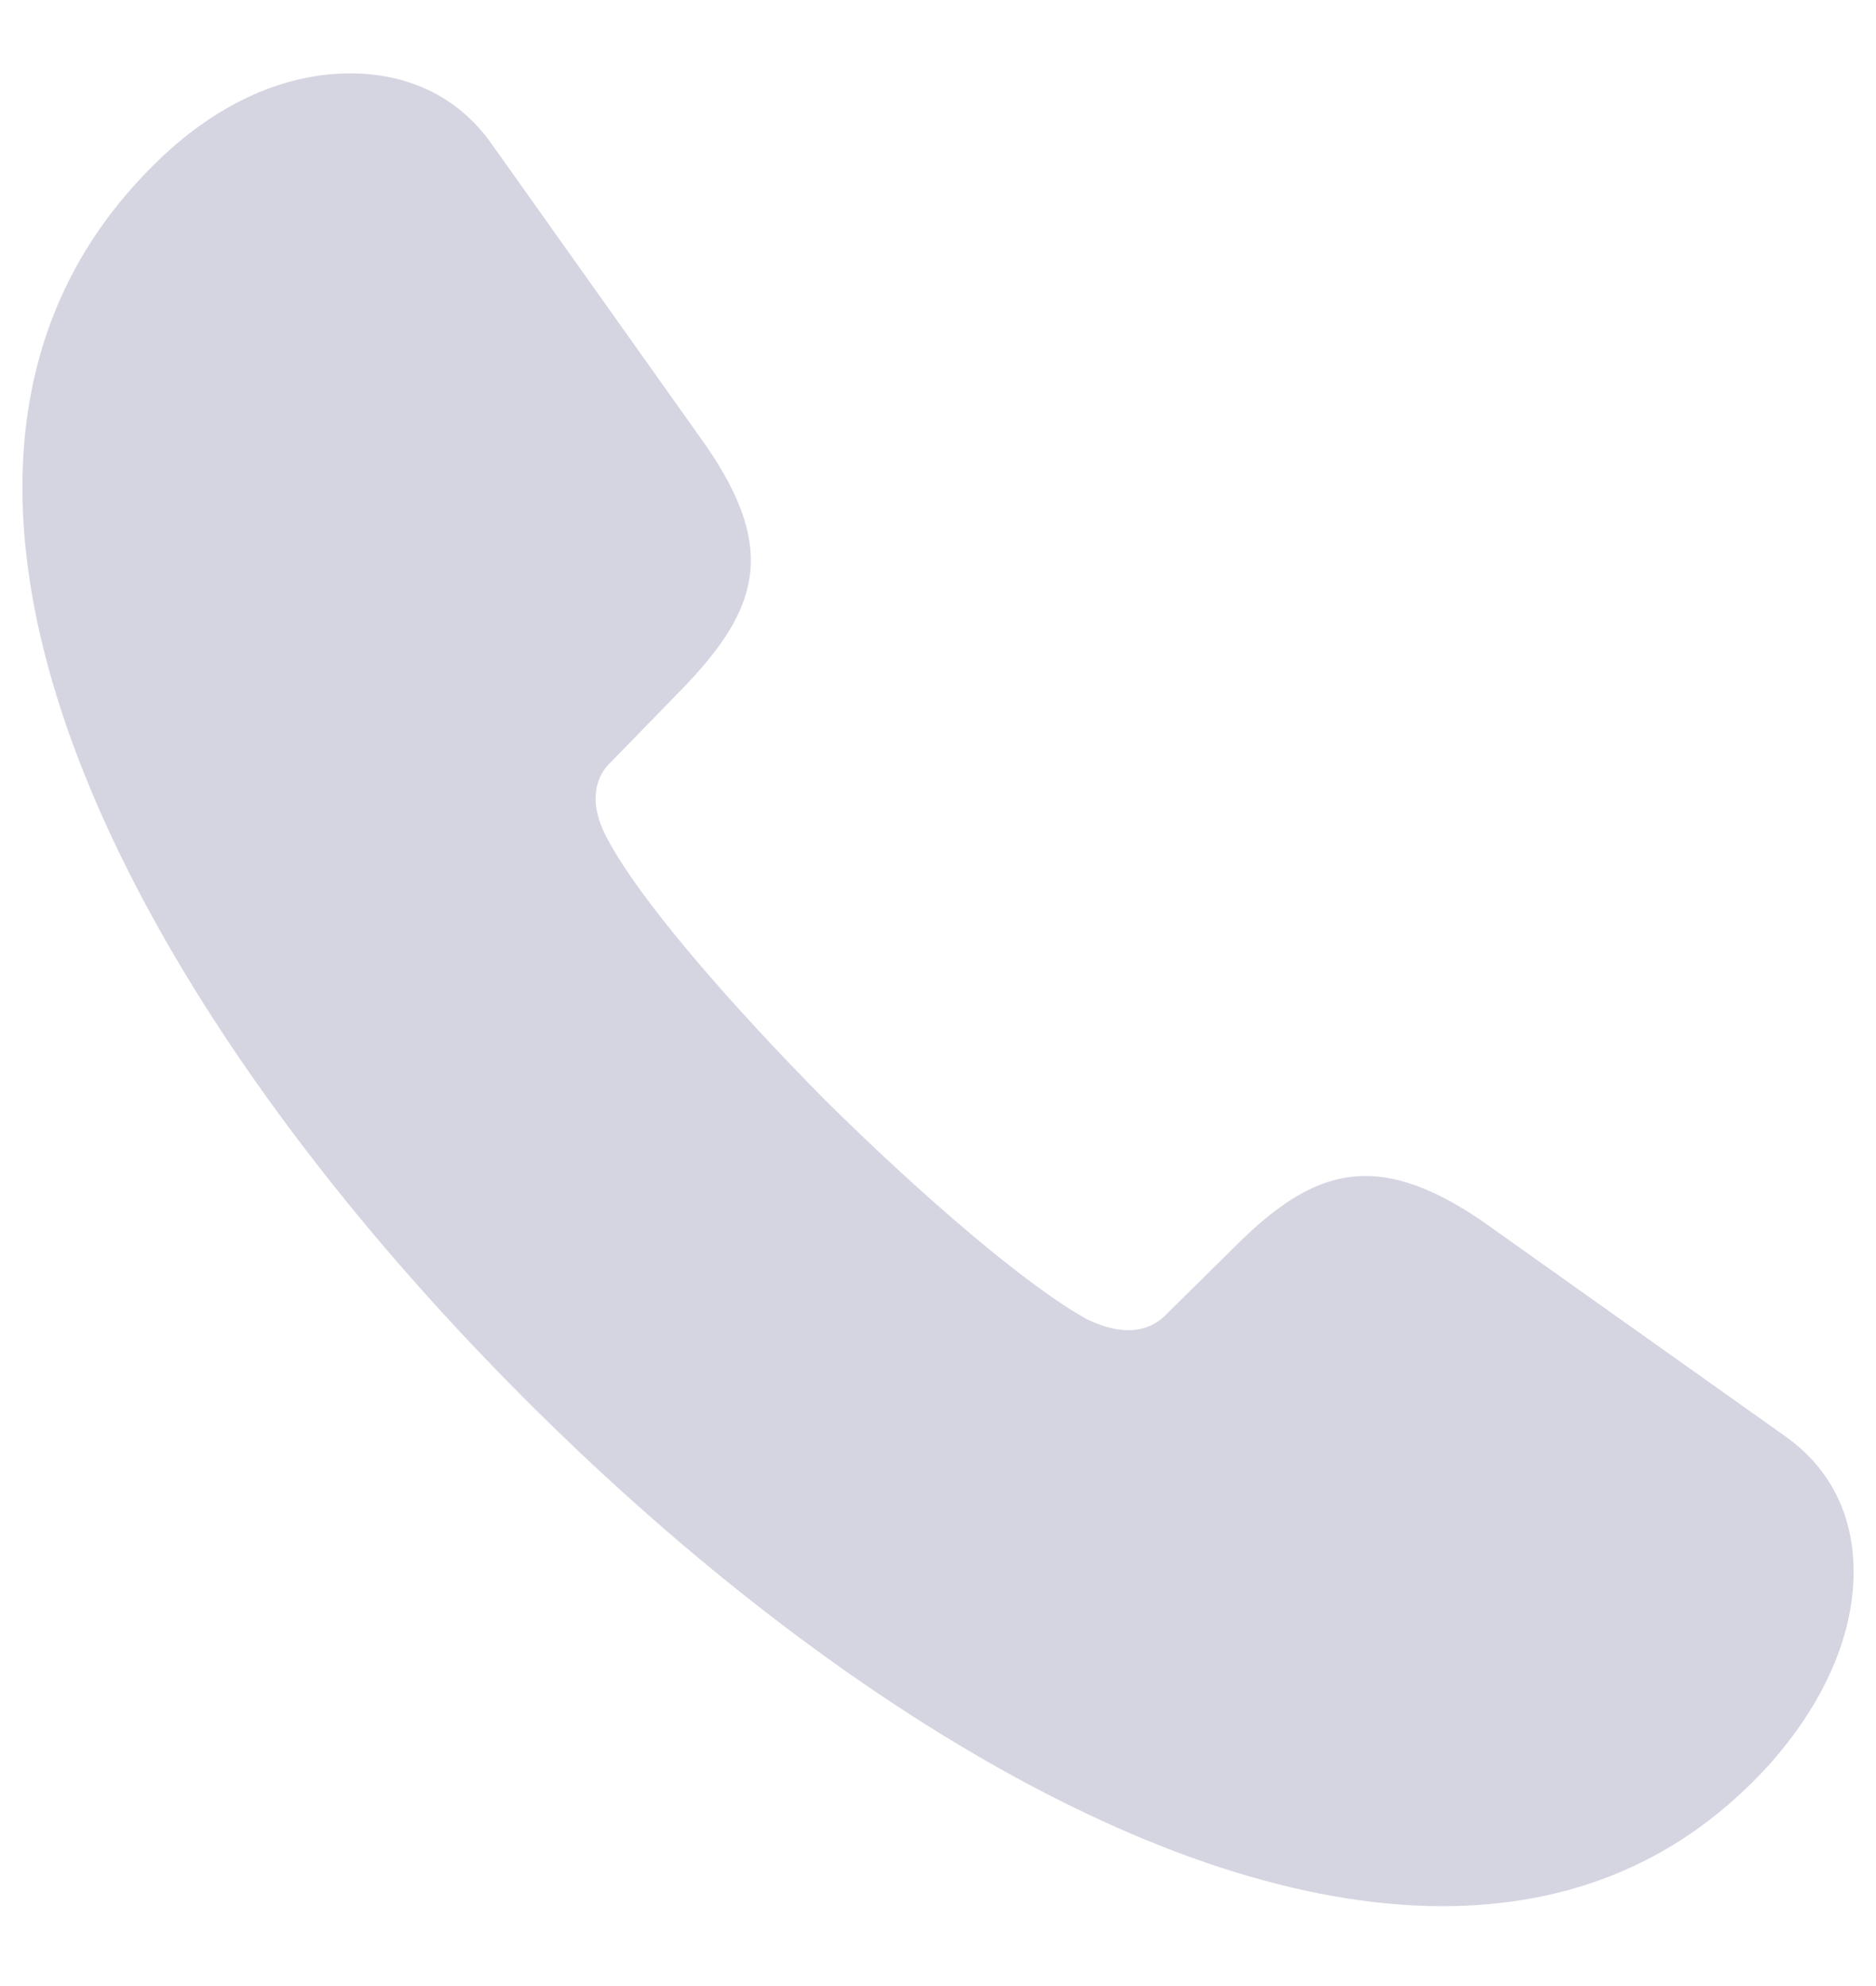 <svg width="17" height="18" viewBox="0 0 17 18" fill="none" xmlns="http://www.w3.org/2000/svg">
<path opacity="0.6" d="M4.765 12.688C2.172 10.096 0.203 6.984 0.203 4.418C0.203 3.275 0.59 2.256 1.46 1.43C1.987 0.929 2.585 0.665 3.174 0.665C3.675 0.665 4.141 0.858 4.457 1.307L6.355 3.979C6.663 4.409 6.804 4.761 6.804 5.077C6.804 5.49 6.566 5.851 6.162 6.264L5.538 6.905C5.433 7.002 5.397 7.125 5.397 7.239C5.397 7.371 5.45 7.503 5.503 7.6C5.793 8.153 6.61 9.094 7.48 9.973C8.359 10.843 9.309 11.66 9.854 11.959C9.95 12.003 10.082 12.056 10.223 12.056C10.337 12.056 10.46 12.021 10.557 11.924L11.198 11.291C11.602 10.887 11.963 10.658 12.376 10.658C12.692 10.658 13.053 10.799 13.475 11.098L16.173 13.014C16.621 13.33 16.797 13.778 16.797 14.244C16.797 14.851 16.507 15.457 16.041 15.984C15.232 16.881 14.222 17.276 13.07 17.276C10.504 17.276 7.357 15.281 4.765 12.688Z" fill="#B9B9CE"/>
</svg>
